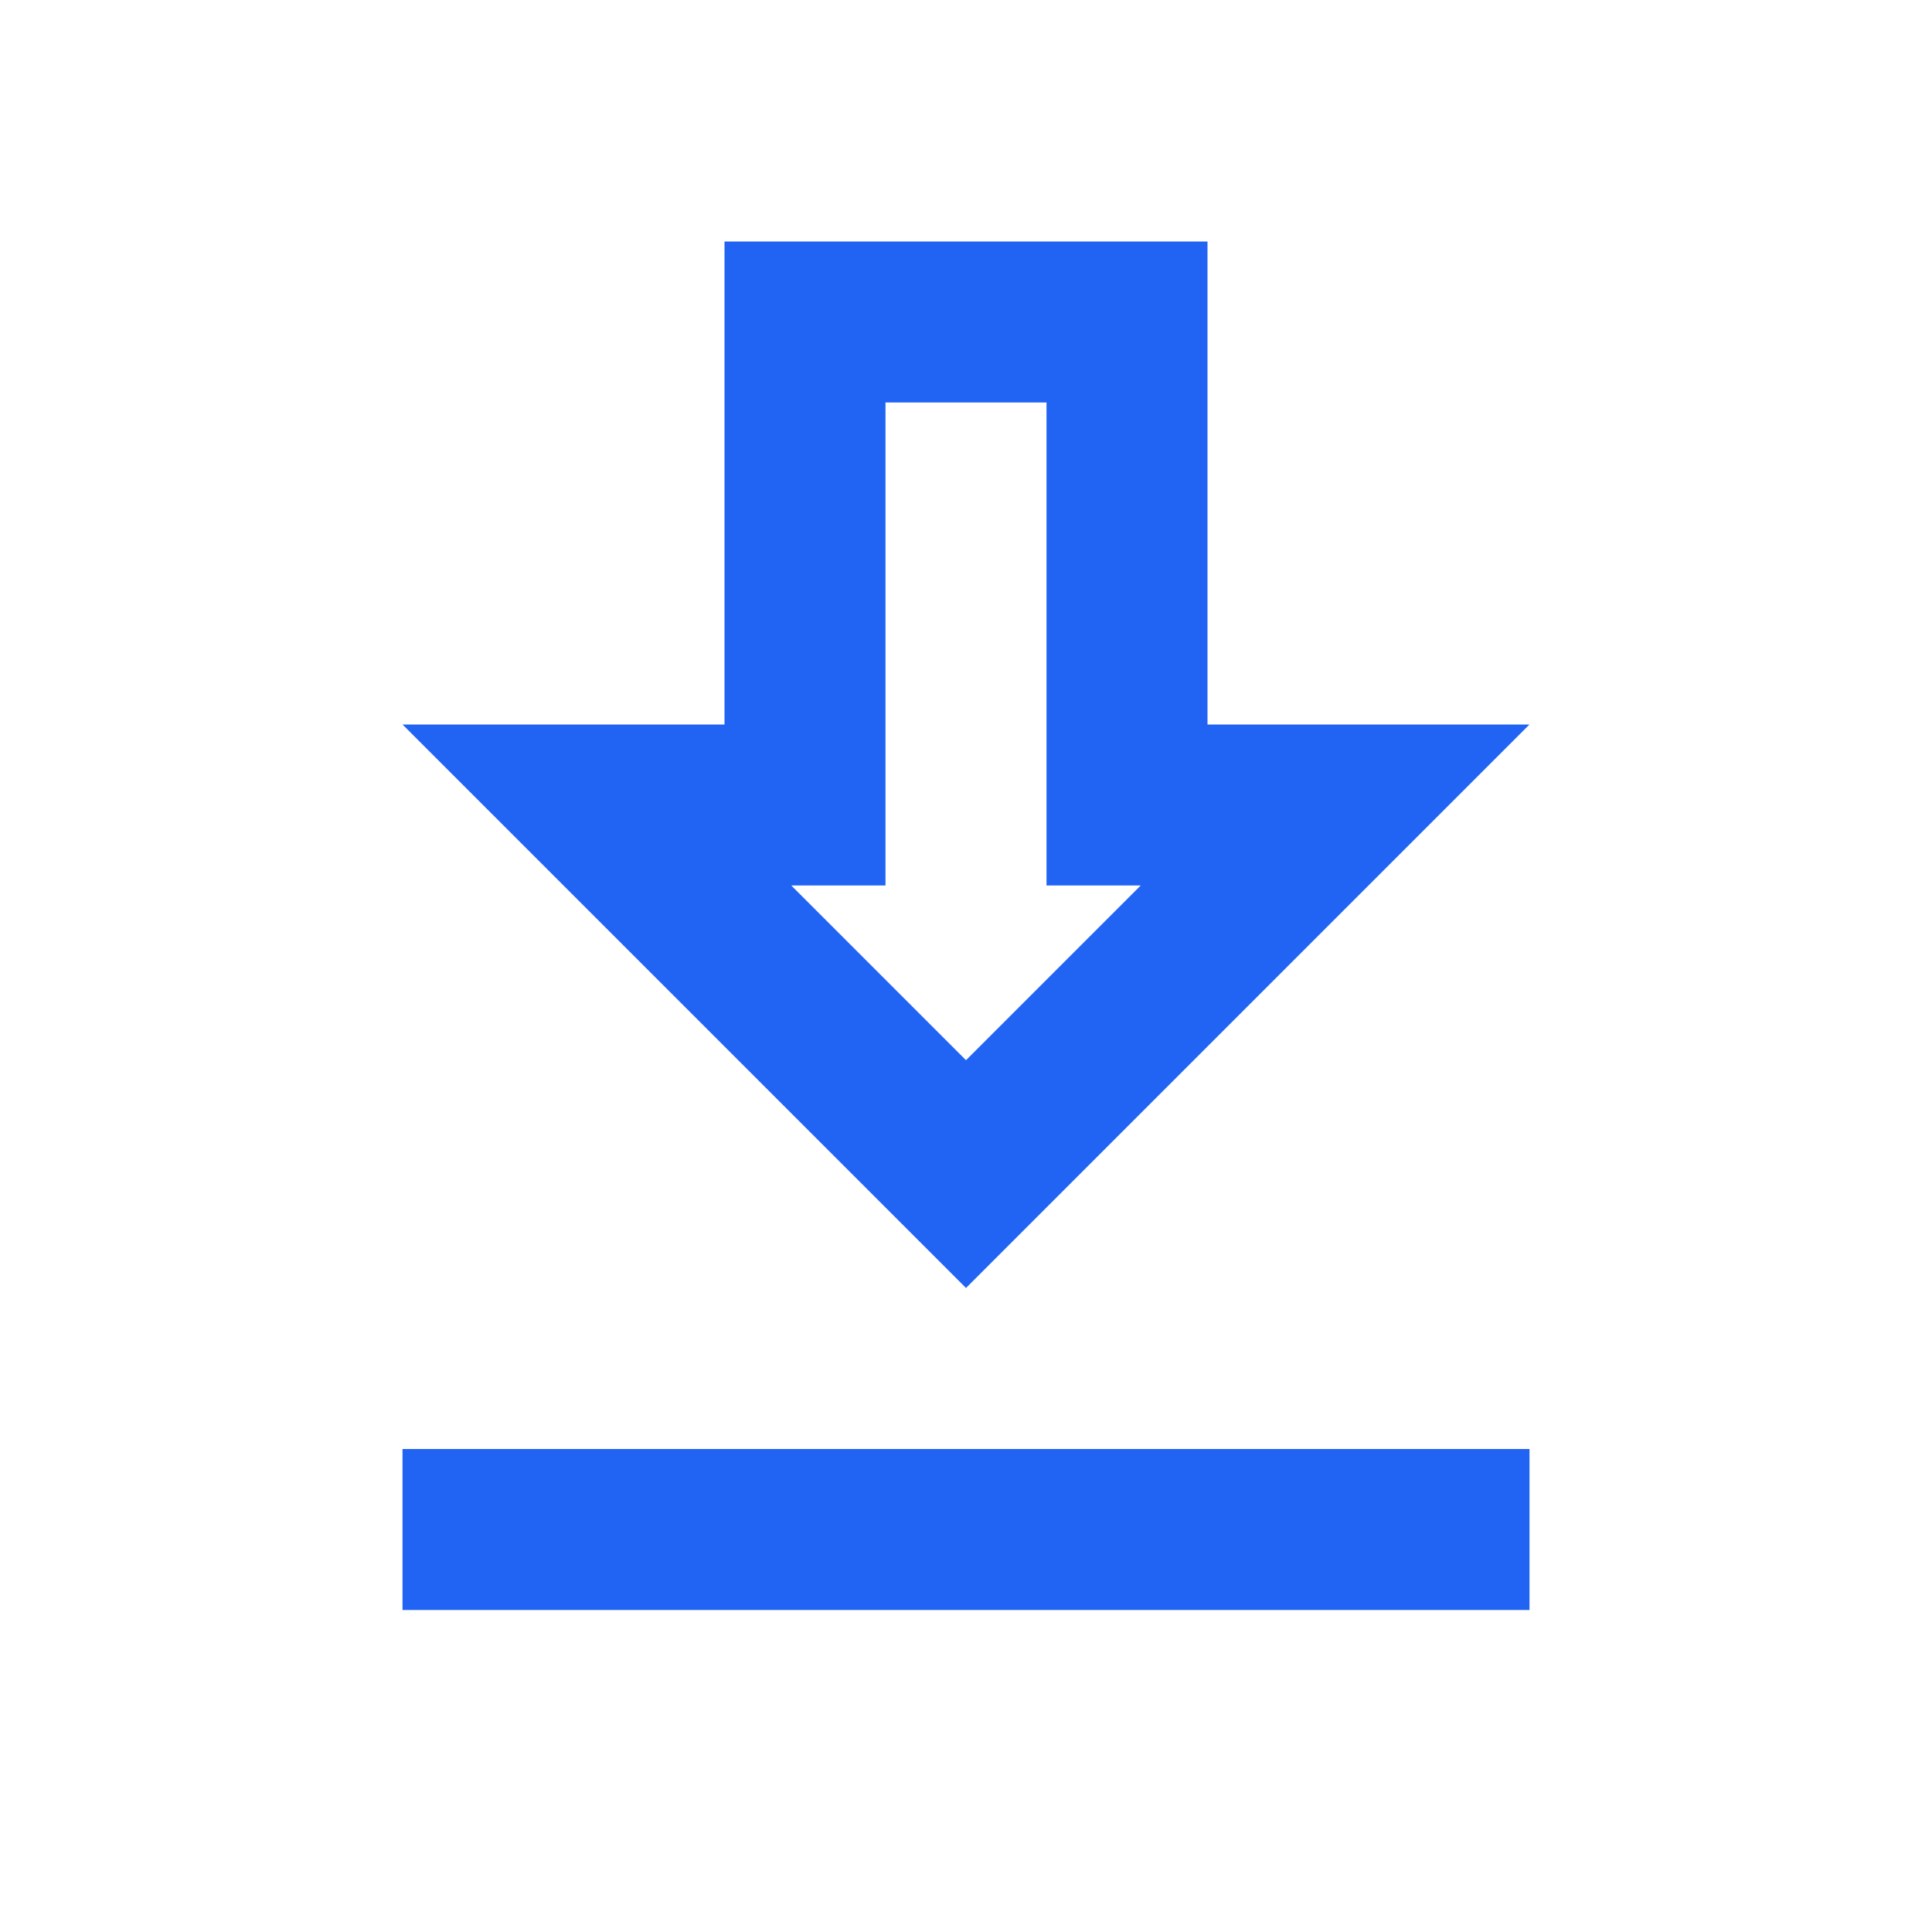<svg xmlns="http://www.w3.org/2000/svg" width="24" height="24" viewBox="0 0 24 24"><defs><style>.a{fill:none;}.b{fill:#2164f4;}</style></defs><path class="a" d="M0,0H24V24H0Z"/><path class="b" d="M13,5v6h1.17L12,13.17,9.83,11H11V5h2m2-2H9V9H5l7,7,7-7H15Zm4,15H5v2H19Z"/></svg>